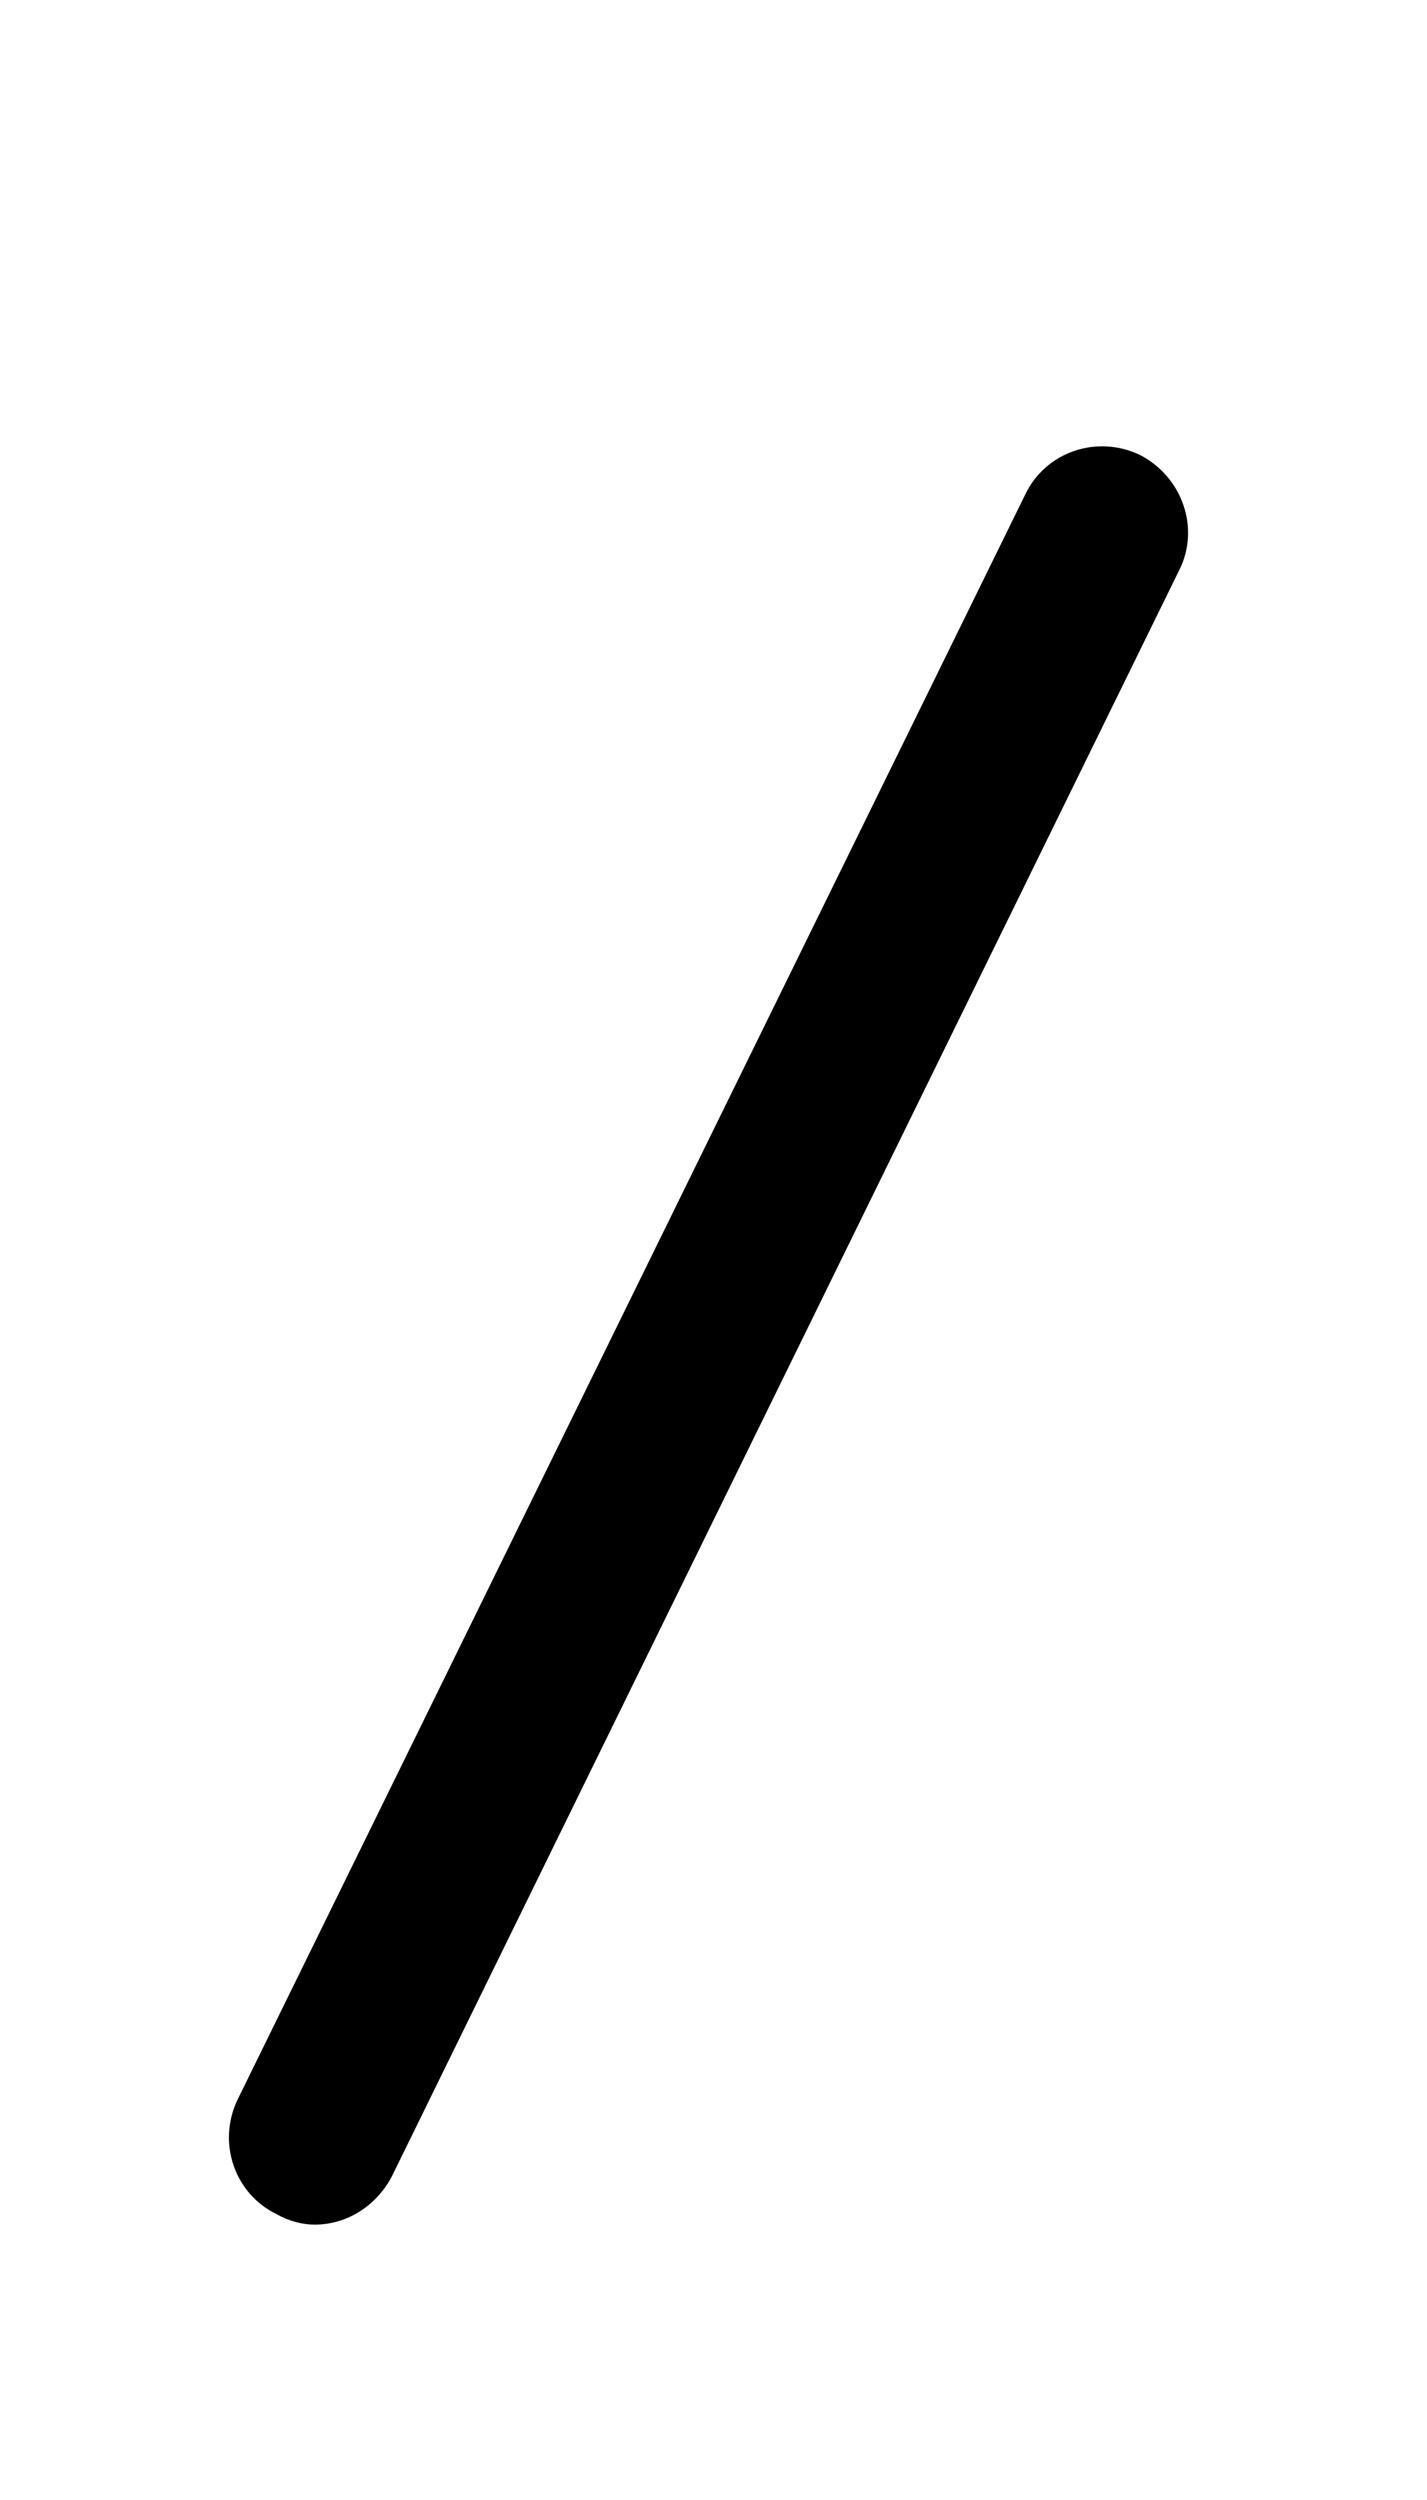 <svg width="0.571em" height="1em" viewBox="0 0 80 140" fill="none" xmlns="http://www.w3.org/2000/svg">
<path d="M17.64 124.612C16.968 124.612 16.2 124.42 15.528 124.036C13.128 122.884 12.168 120.004 13.32 117.604L57.48 27.652C58.632 25.252 61.512 24.292 63.912 25.444C66.312 26.692 67.272 29.572 66.12 31.876L21.96 121.924C21.096 123.556 19.464 124.612 17.64 124.612Z" fill="currentColor"/>
</svg>

